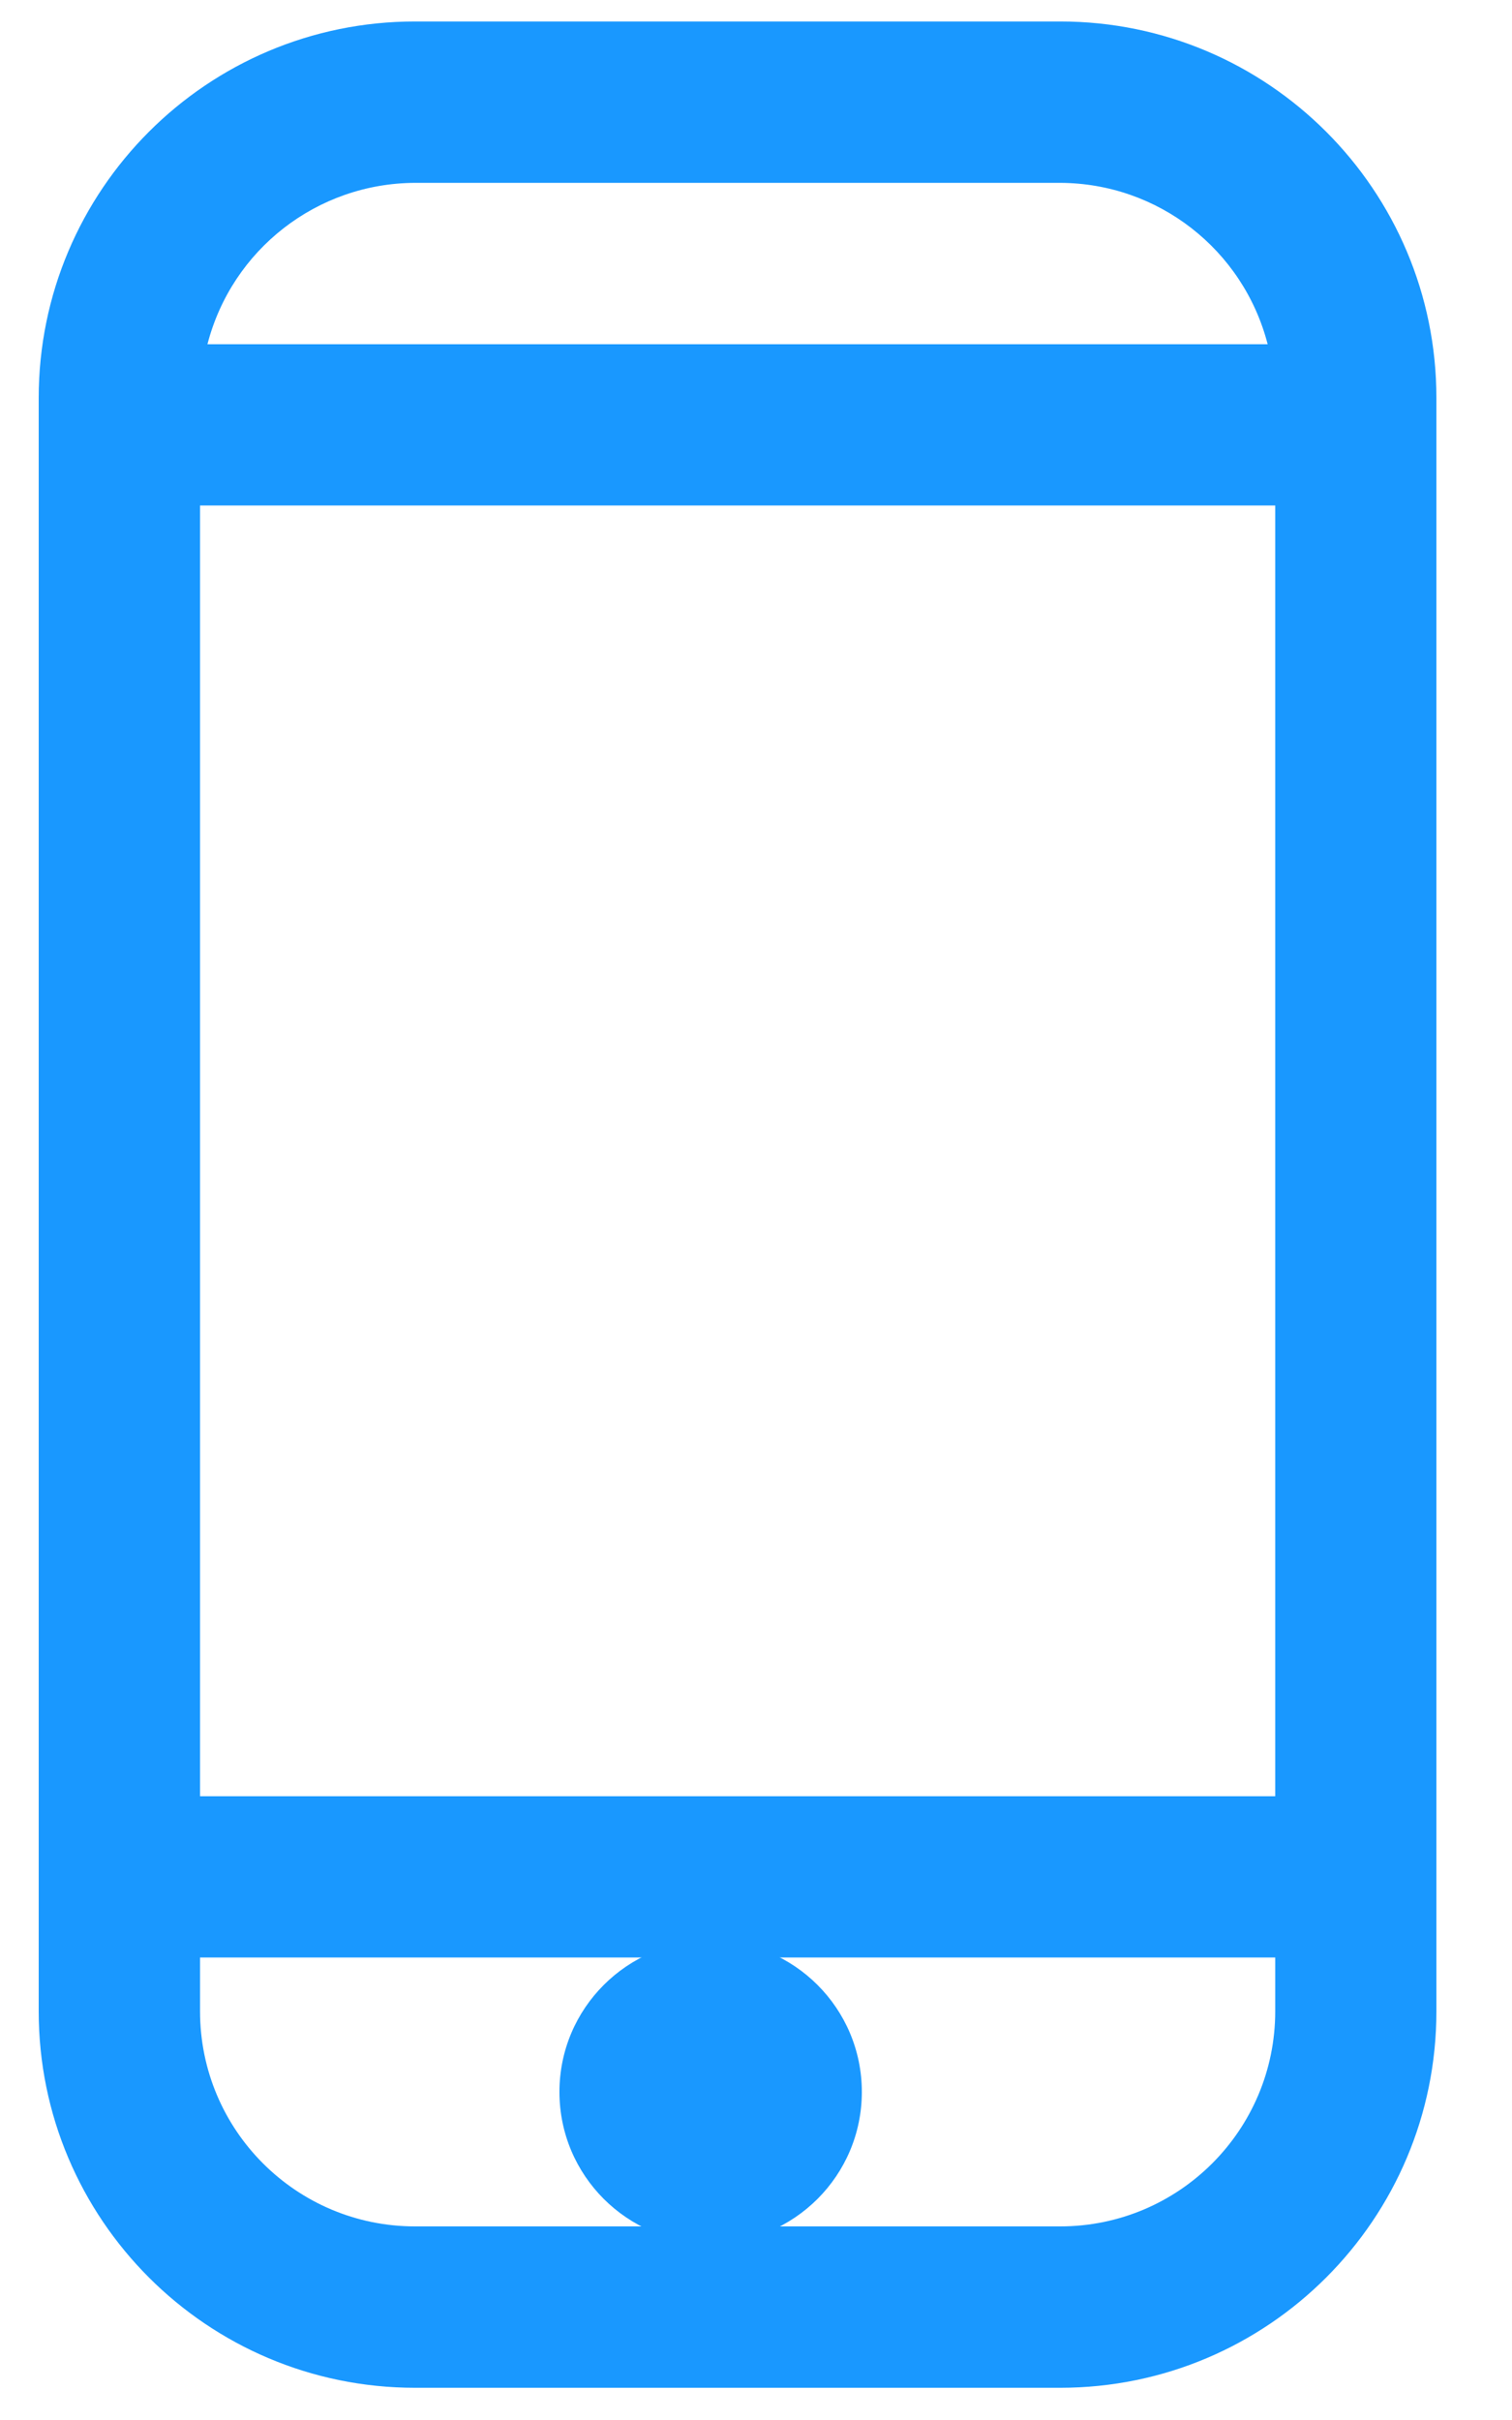 <?xml version="1.0" encoding="UTF-8"?>
<svg width="10px" height="16px" viewBox="0 0 10 16" version="1.1" xmlns="http://www.w3.org/2000/svg" xmlns:xlink="http://www.w3.org/1999/xlink">
    <!-- Generator: Sketch 55.1 (78136) - https://sketchapp.com -->
    <title>Mobile</title>
    <desc>Created with Sketch.</desc>
    <g id="Page-1" stroke="none" stroke-width="1" fill="none" fill-rule="evenodd">
        <g id="Artboard" transform="translate(-512, -80)" fill="#1998FF">
            <g id="Mobile" transform="translate(512, 80)">
                <path d="M9.5,2.631 C9.5,1.257 8.386,0.142 7.012,0.142 L2.745,0.142 C1.37,0.142 0.256,1.257 0.256,2.631 L0.256,13.298 C0.256,14.672 1.37,15.787 2.745,15.787 L7.012,15.787 C8.386,15.787 9.5,14.672 9.5,13.298 L9.5,2.631 Z M1.323,3.342 L8.434,3.342 L8.434,11.876 L1.323,11.876 L1.323,3.342 Z M2.745,1.209 L7.012,1.209 C7.658,1.211 8.222,1.649 8.384,2.276 L1.372,2.276 C1.534,1.649 2.098,1.211 2.745,1.209 Z M7.012,14.72 L2.745,14.72 C1.959,14.72 1.323,14.083 1.323,13.298 L1.323,12.942 L8.434,12.942 L8.434,13.298 C8.434,14.083 7.797,14.72 7.012,14.72 Z" id="Shape"></path>
                <circle id="Oval" cx="4.7" cy="13.831" r="1"></circle>
            </g>
        </g>
    </g>
</svg>
